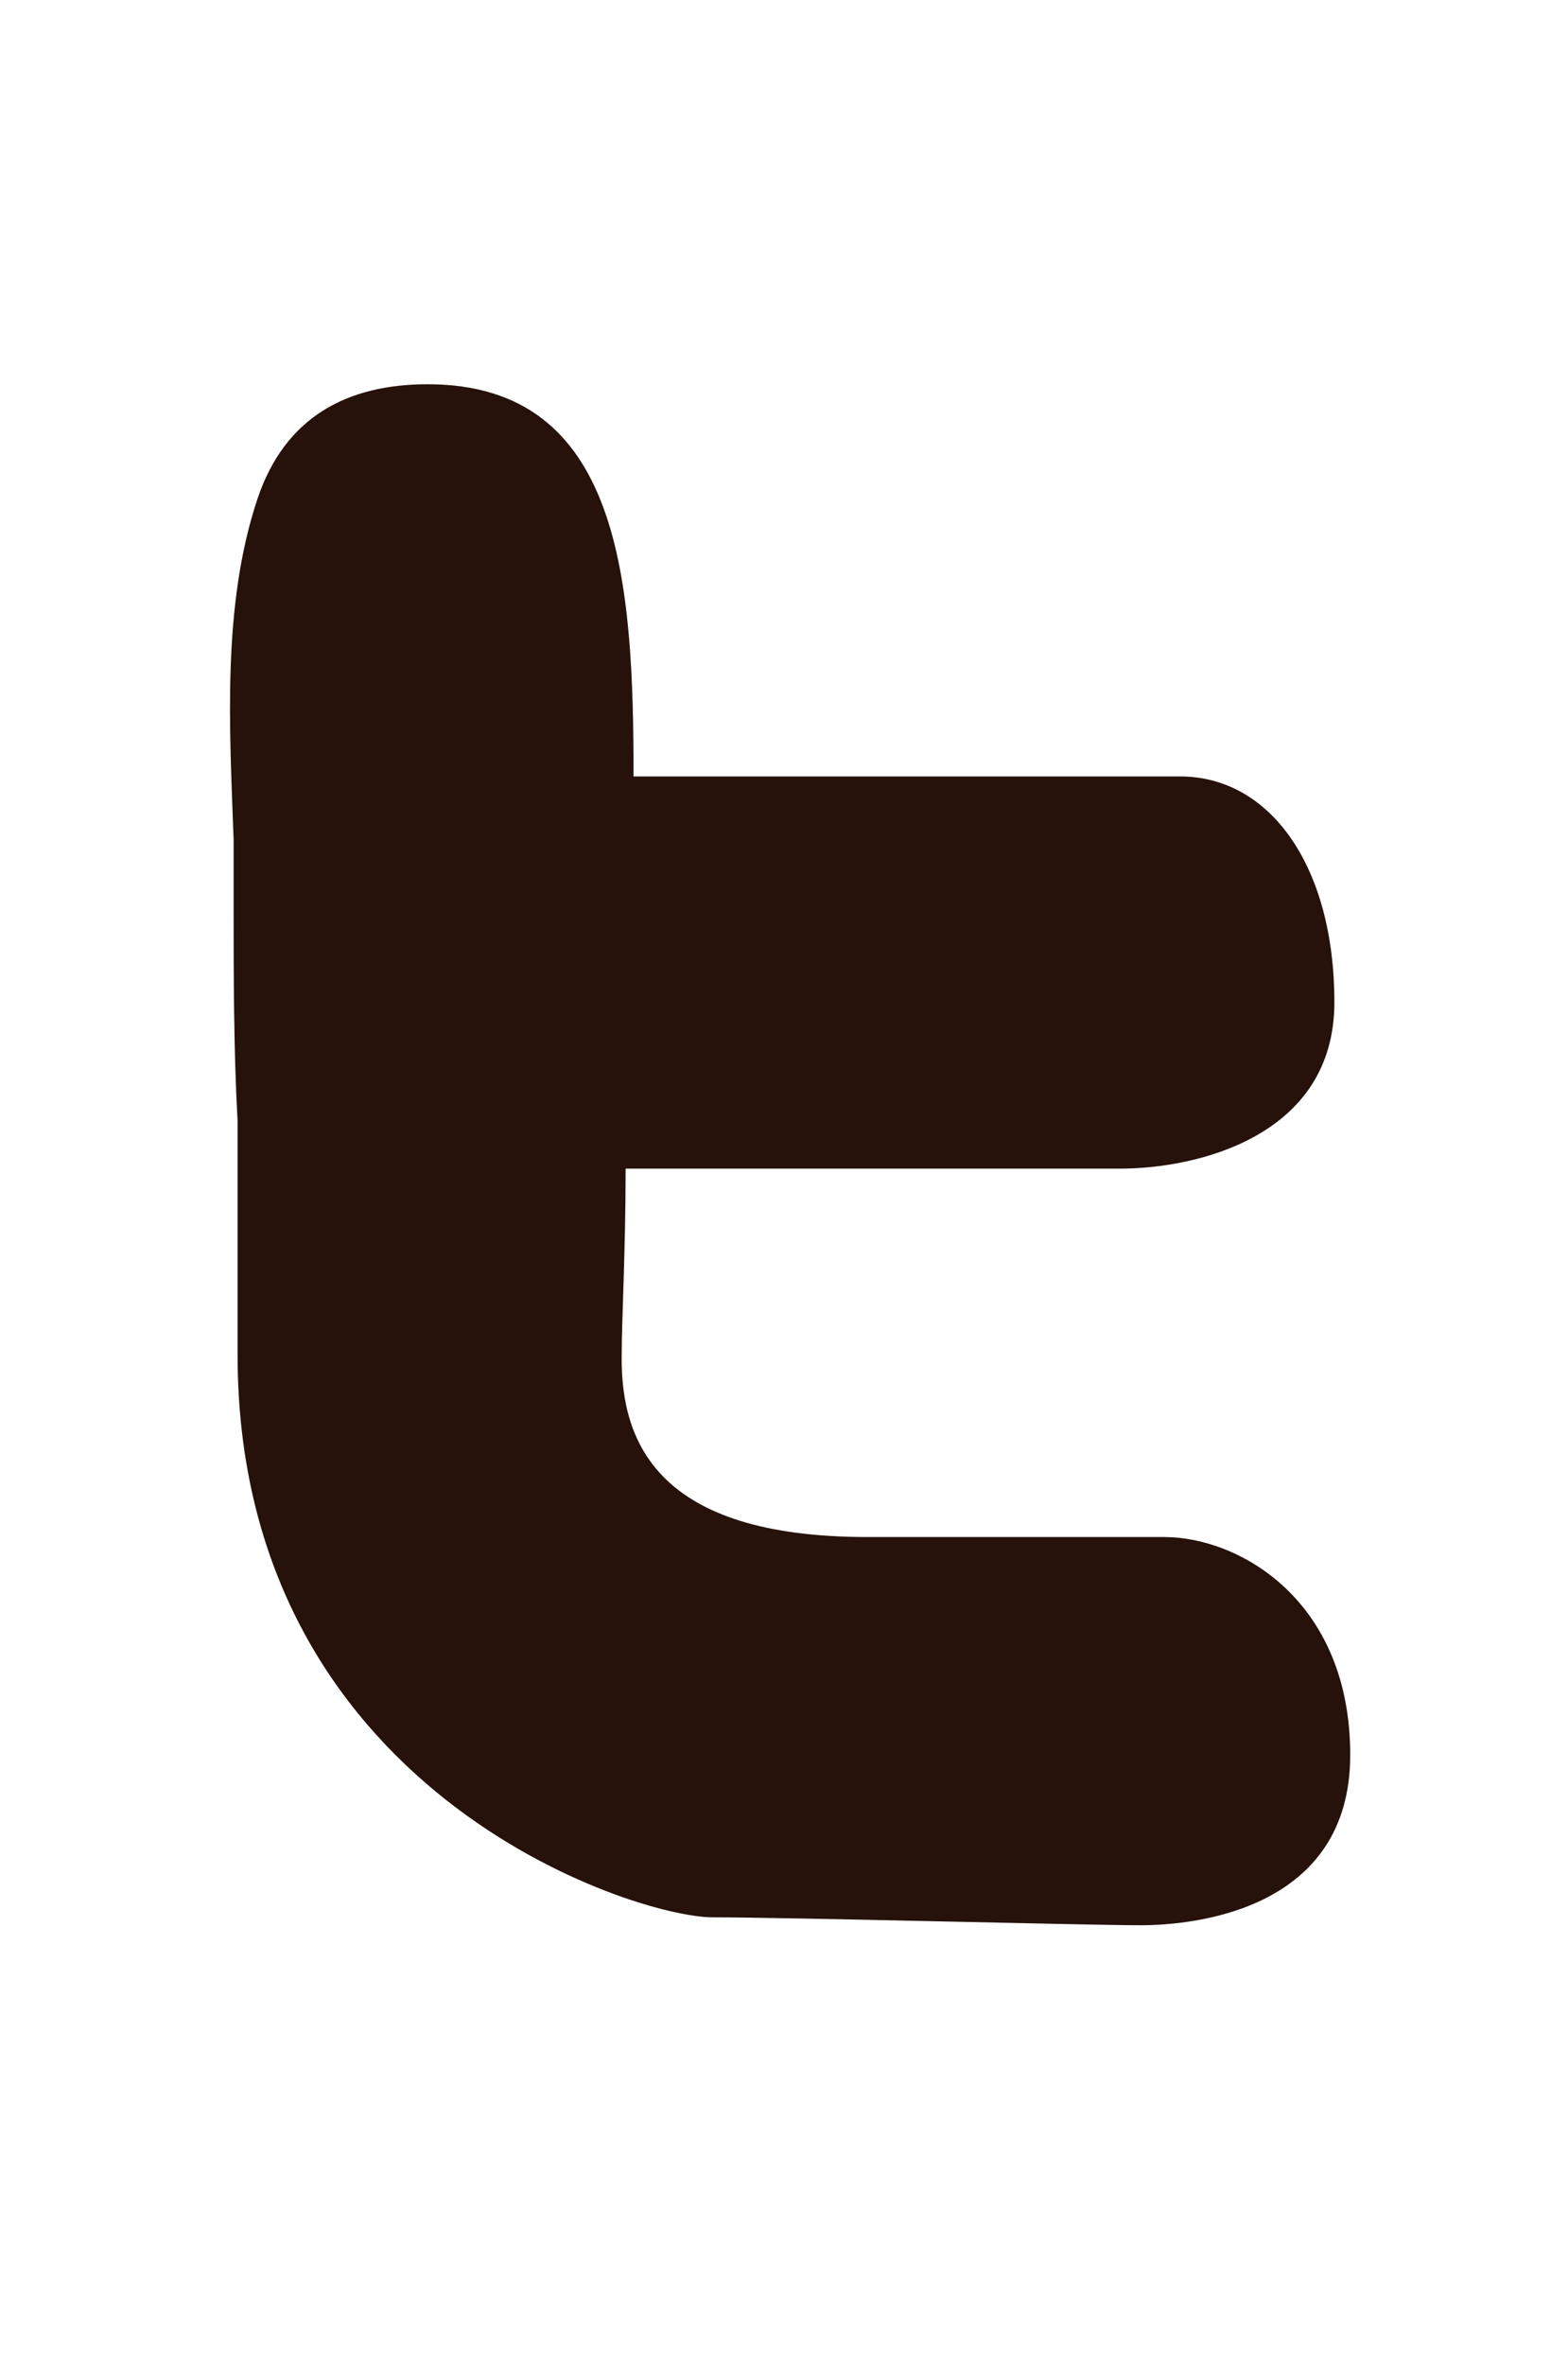 <svg xmlns="http://www.w3.org/2000/svg" width="39.6" height="59.7" viewBox="-375 583.3 39.6 59.7" enable-background="new -375 583.3 39.6 59.7"><style type="text/css">.st0{fill:#26120B;}</style><path class="st0" d="M-345.6 622.1h-7.5c-5.3 0-6.2-2.4-6.2-4.5 0-1 .1-2.7.1-4.8h12.5c1.9 0 5.4-.8 5.4-4.2 0-3.4-1.6-5.7-3.9-5.7h-13.8c0-4.9-.3-9.9-5.2-9.9-2 0-3.6.8-4.3 2.9-.9 2.7-.7 5.8-.6 8.6v1.6c0 1.8 0 3.7.1 5.5v5.9c0 11 10 14.2 12 14.2 1.9 0 9.5.2 10.8.2 1.4 0 5.3-.4 5.3-4.3s-2.8-5.5-4.7-5.5z"/></svg>